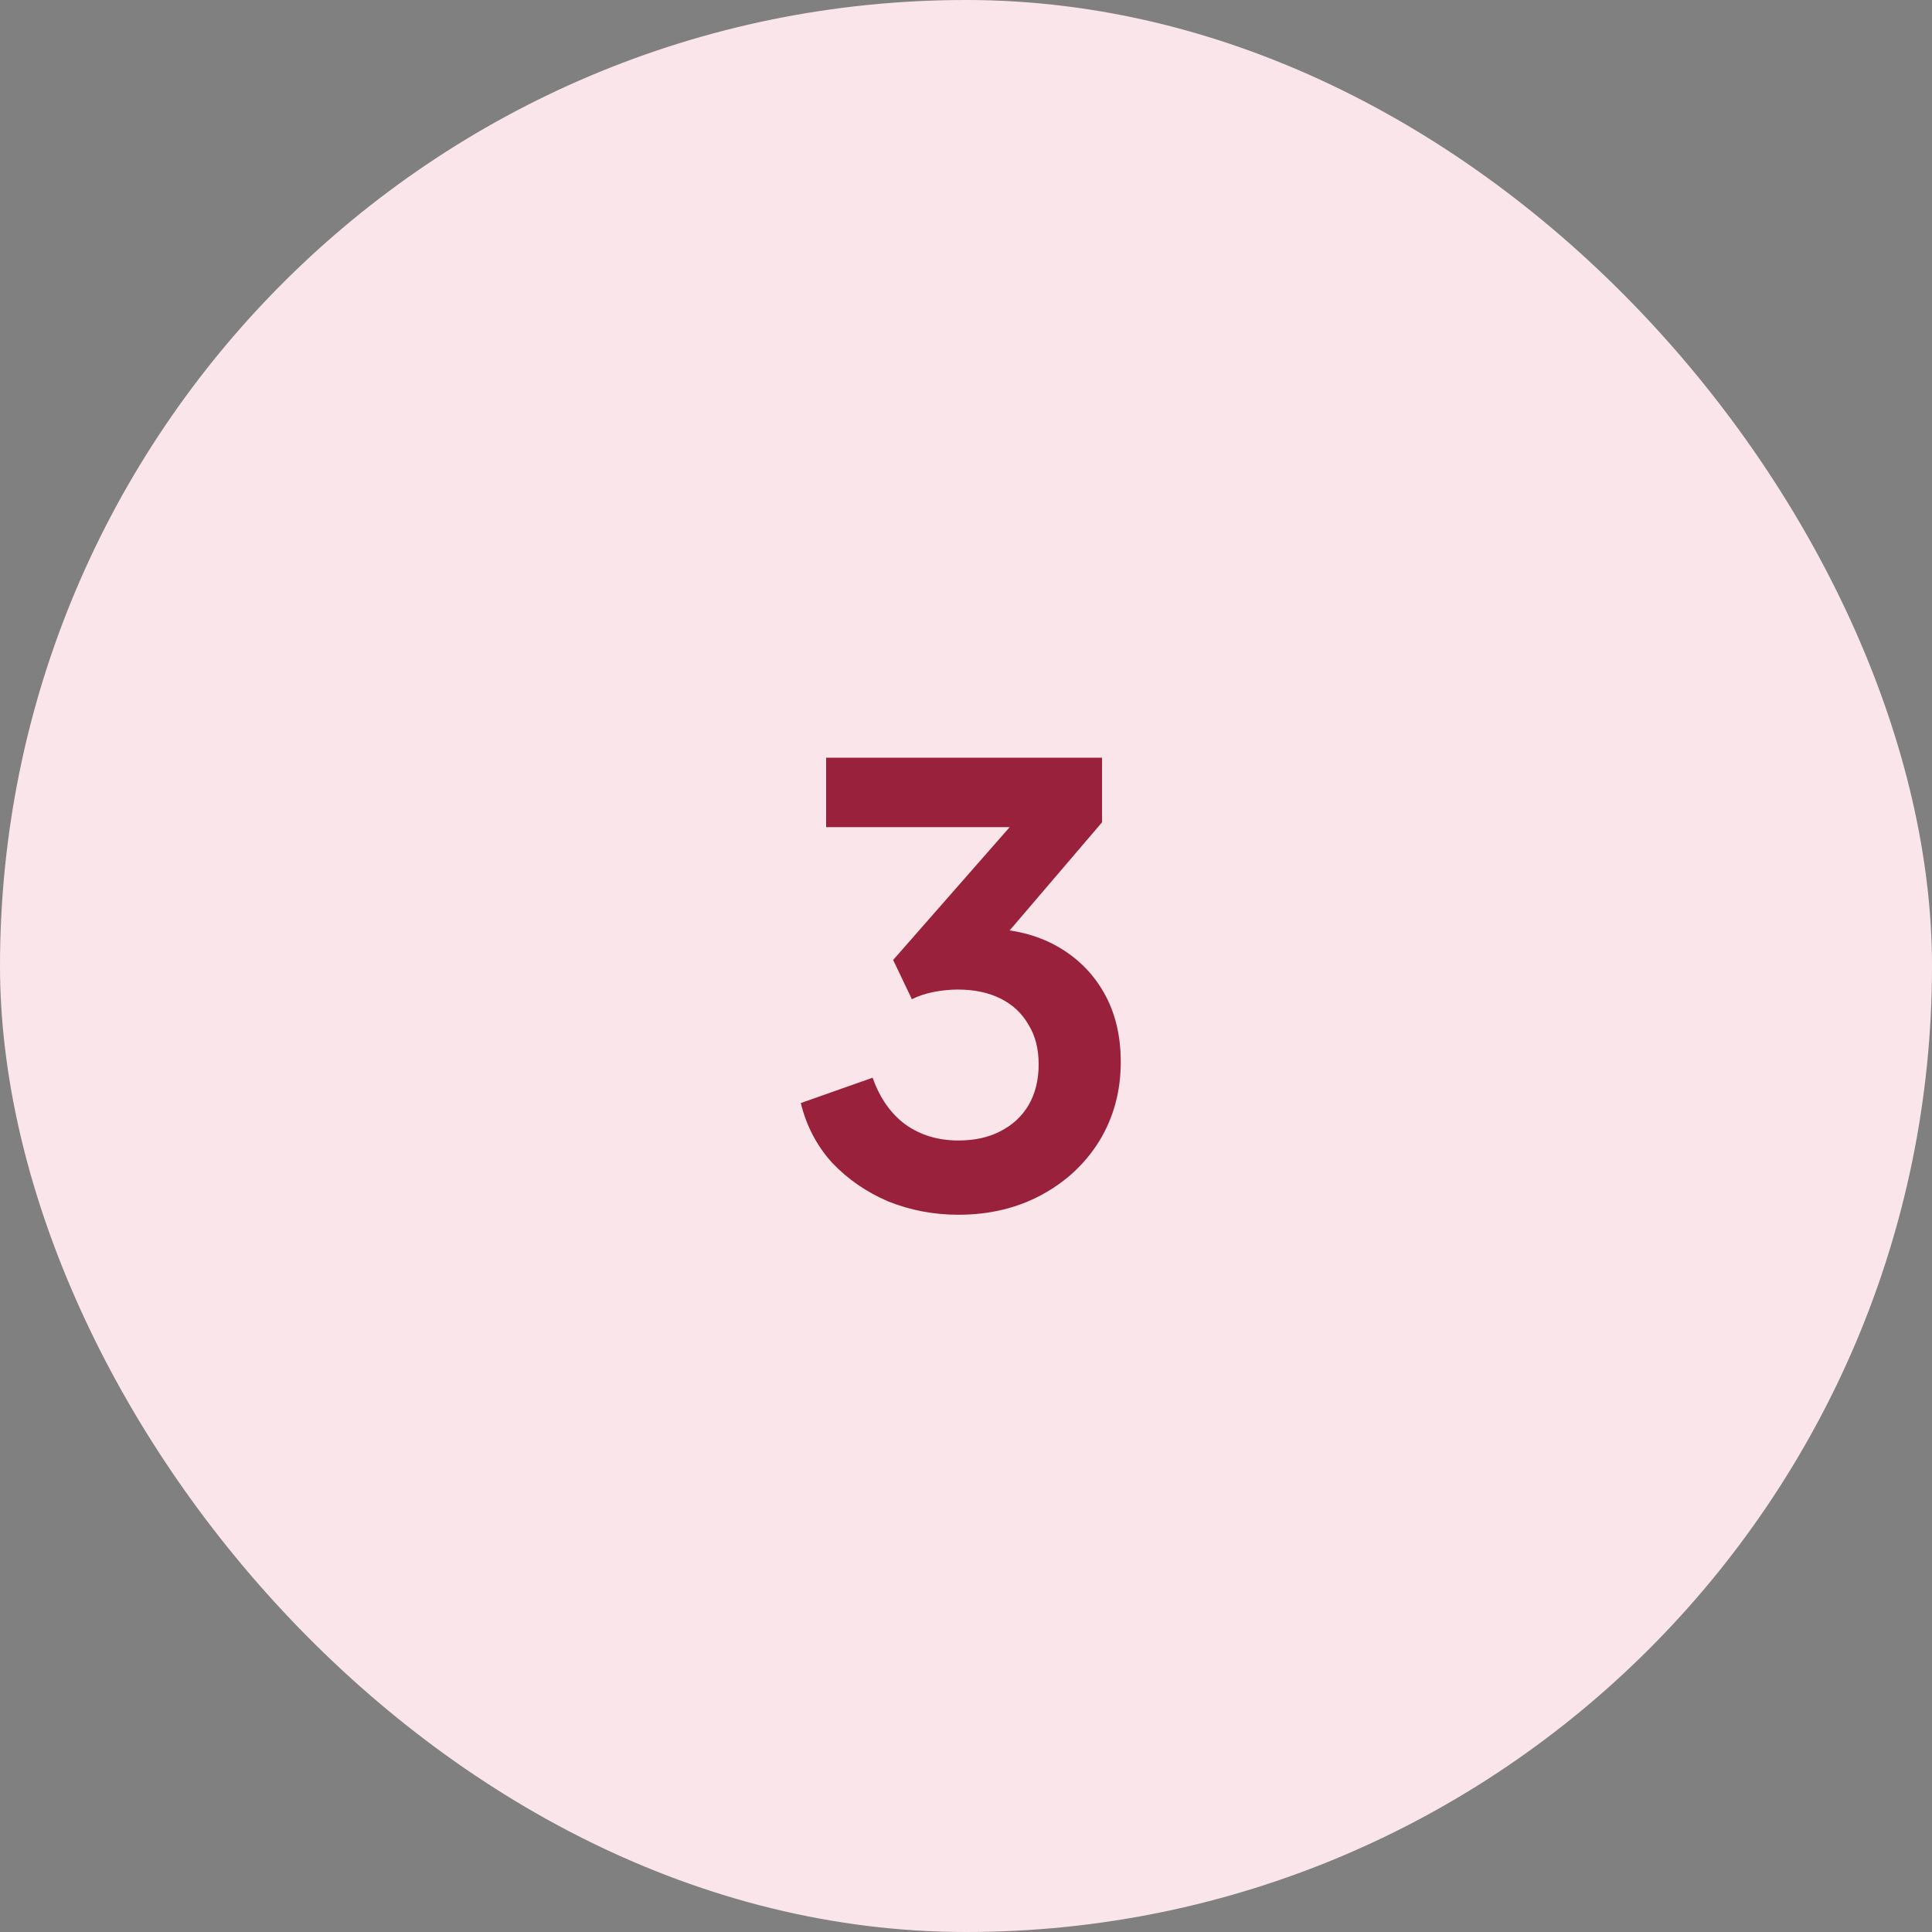<svg width="48" height="48" viewBox="0 0 48 48" fill="none" xmlns="http://www.w3.org/2000/svg">
<rect x="0" y="0" width="48" height="48" fill="#808080" stroke="none"/>
<rect width="48" height="48" rx="24" fill="#FAE6EA"/>
<path d="M23.81 30.18C23.2 30.18 22.62 30.07 22.07 29.85C21.53 29.62 21.065 29.3 20.675 28.89C20.295 28.47 20.035 27.975 19.895 27.405L21.68 26.775C21.86 27.285 22.135 27.675 22.505 27.945C22.875 28.205 23.31 28.335 23.81 28.335C24.21 28.335 24.555 28.26 24.845 28.11C25.145 27.96 25.38 27.745 25.55 27.465C25.72 27.175 25.805 26.835 25.805 26.445C25.805 26.055 25.72 25.725 25.55 25.455C25.39 25.175 25.16 24.96 24.86 24.81C24.56 24.66 24.205 24.585 23.795 24.585C23.605 24.585 23.405 24.605 23.195 24.645C22.995 24.685 22.815 24.745 22.655 24.825L22.19 23.85L25.085 20.55H20.525V18.825H27.38V20.43L24.47 23.835L24.5 23.07C25.17 23.08 25.755 23.225 26.255 23.505C26.755 23.785 27.145 24.17 27.425 24.66C27.705 25.15 27.845 25.725 27.845 26.385C27.845 27.105 27.67 27.755 27.32 28.335C26.97 28.905 26.49 29.355 25.88 29.685C25.27 30.015 24.58 30.18 23.81 30.18Z" fill="#99213C"/>
</svg>
